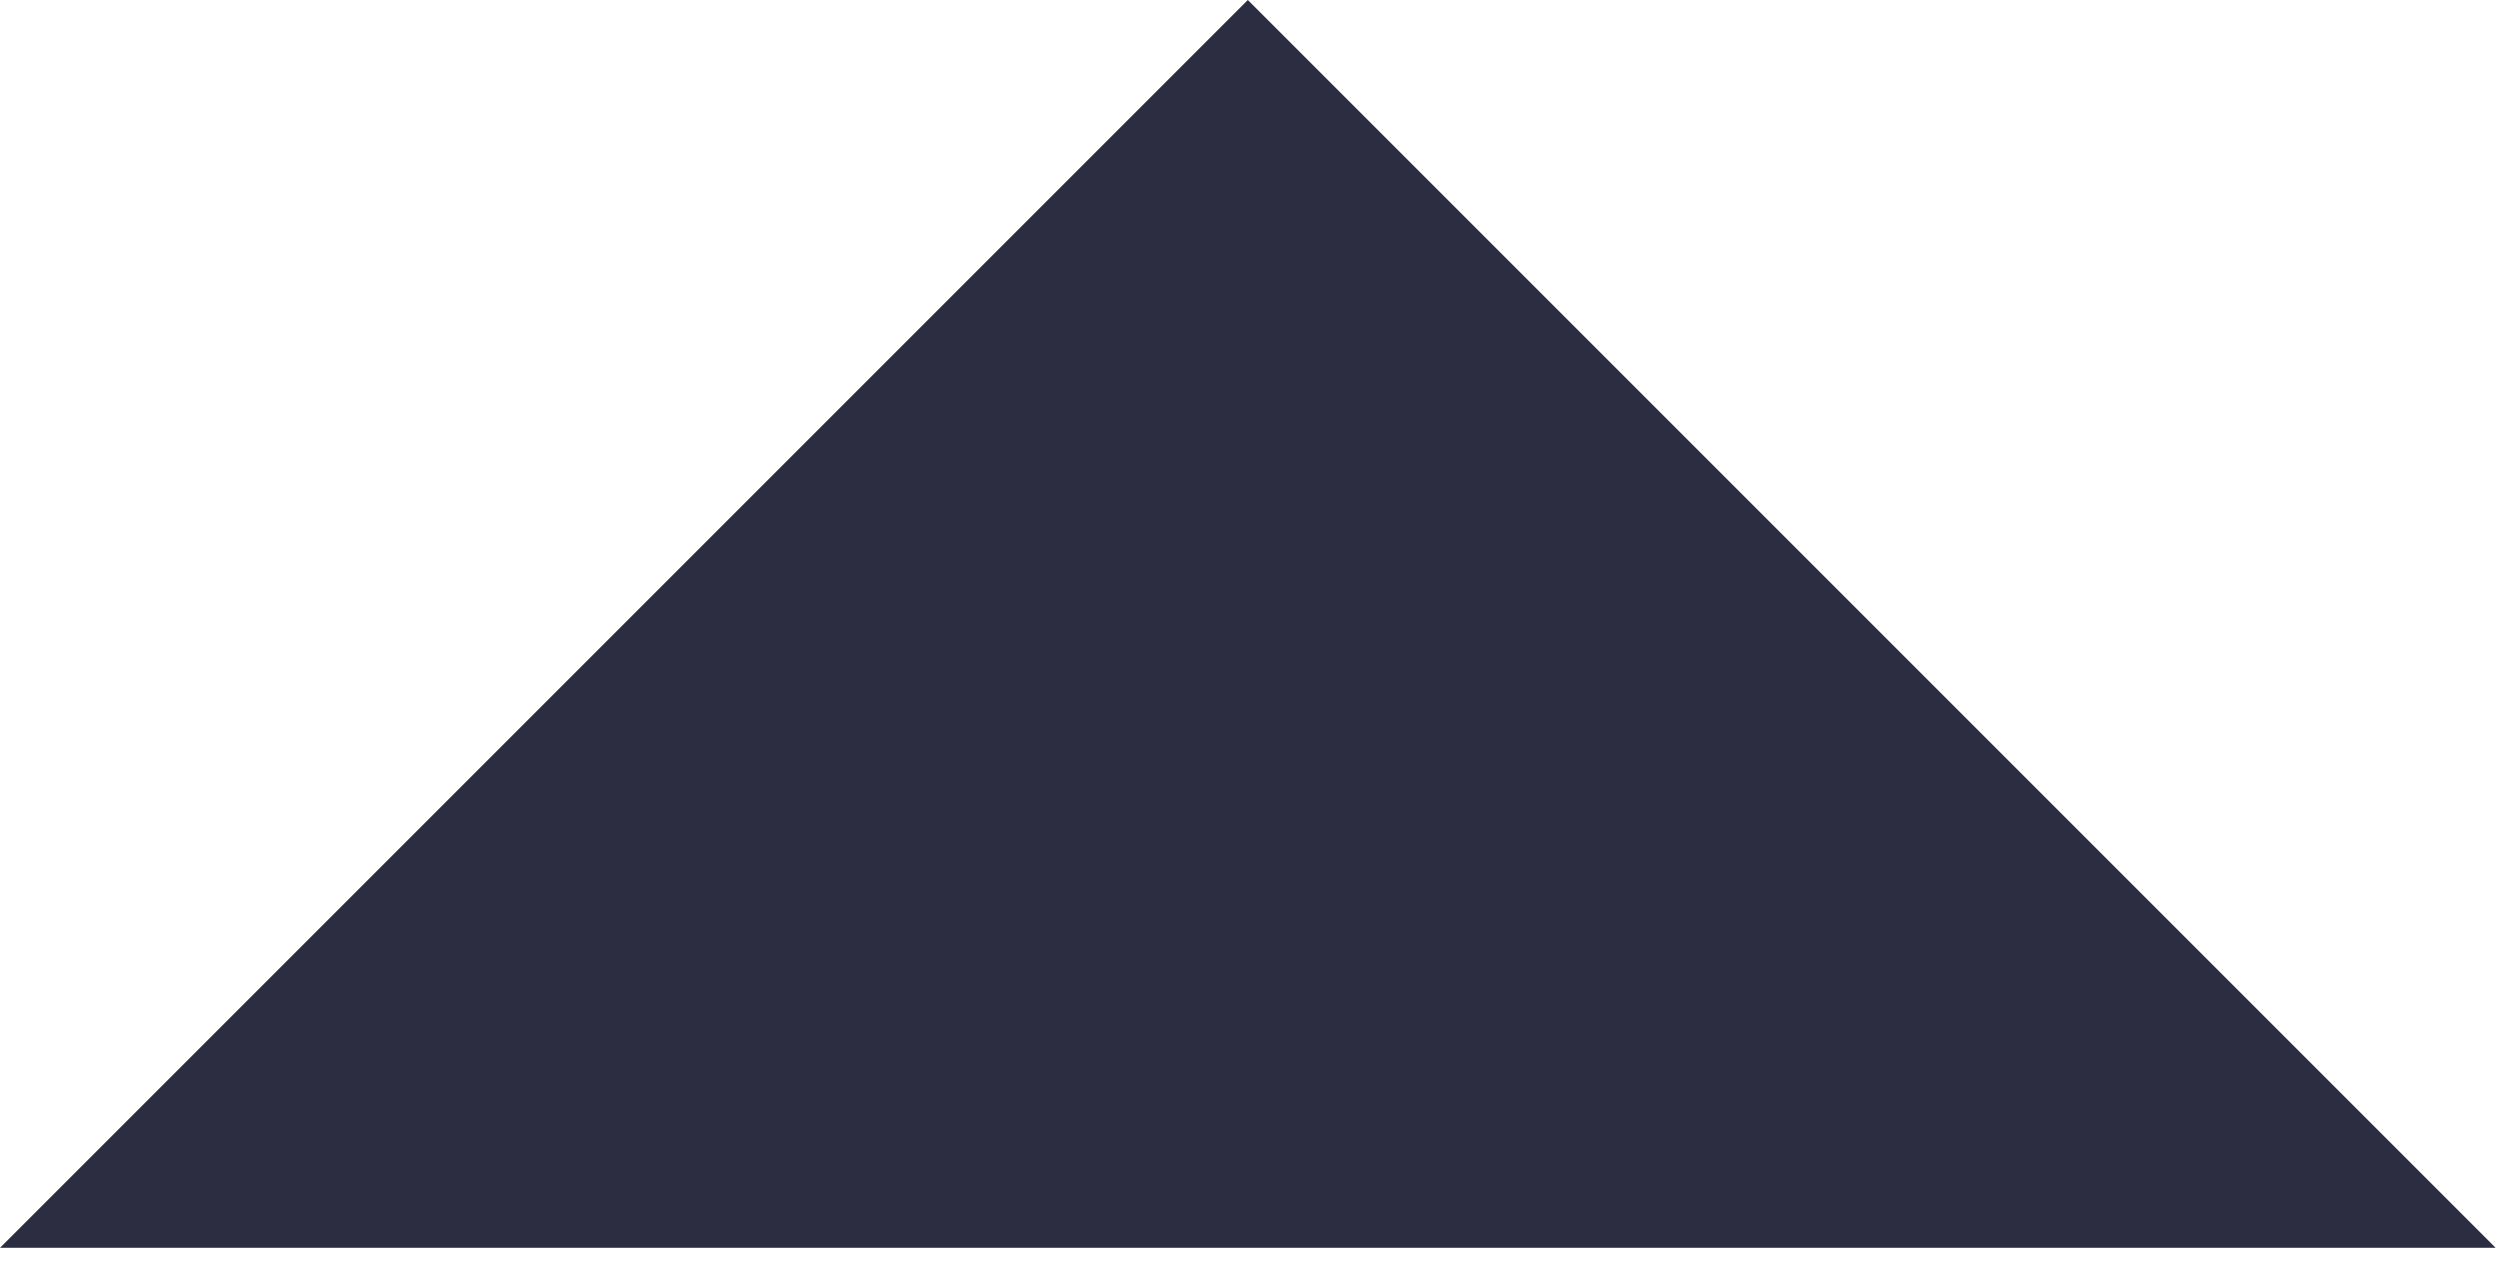<?xml version="1.0" encoding="UTF-8"?>
<svg width="85px" height="43px" viewBox="0 0 85 43" version="1.1" xmlns="http://www.w3.org/2000/svg" xmlns:xlink="http://www.w3.org/1999/xlink">
    <!-- Generator: Sketch 48.2 (47327) - http://www.bohemiancoding.com/sketch -->
    <title>Rectangle 2</title>
    <desc>Created with Sketch.</desc>
    <defs></defs>
    <g id="Desktop-HD" stroke="none" stroke-width="1" fill="none" fill-rule="evenodd" transform="translate(-541, -329)">
        <polygon id="Rectangle-2" fill="#2C2D41" transform="translate(583.426, 371.426) rotate(45) translate(-583.426, -371.426) " points="553.426 341.426 613.426 341.426 553.426 401.426"></polygon>
    </g>
</svg>